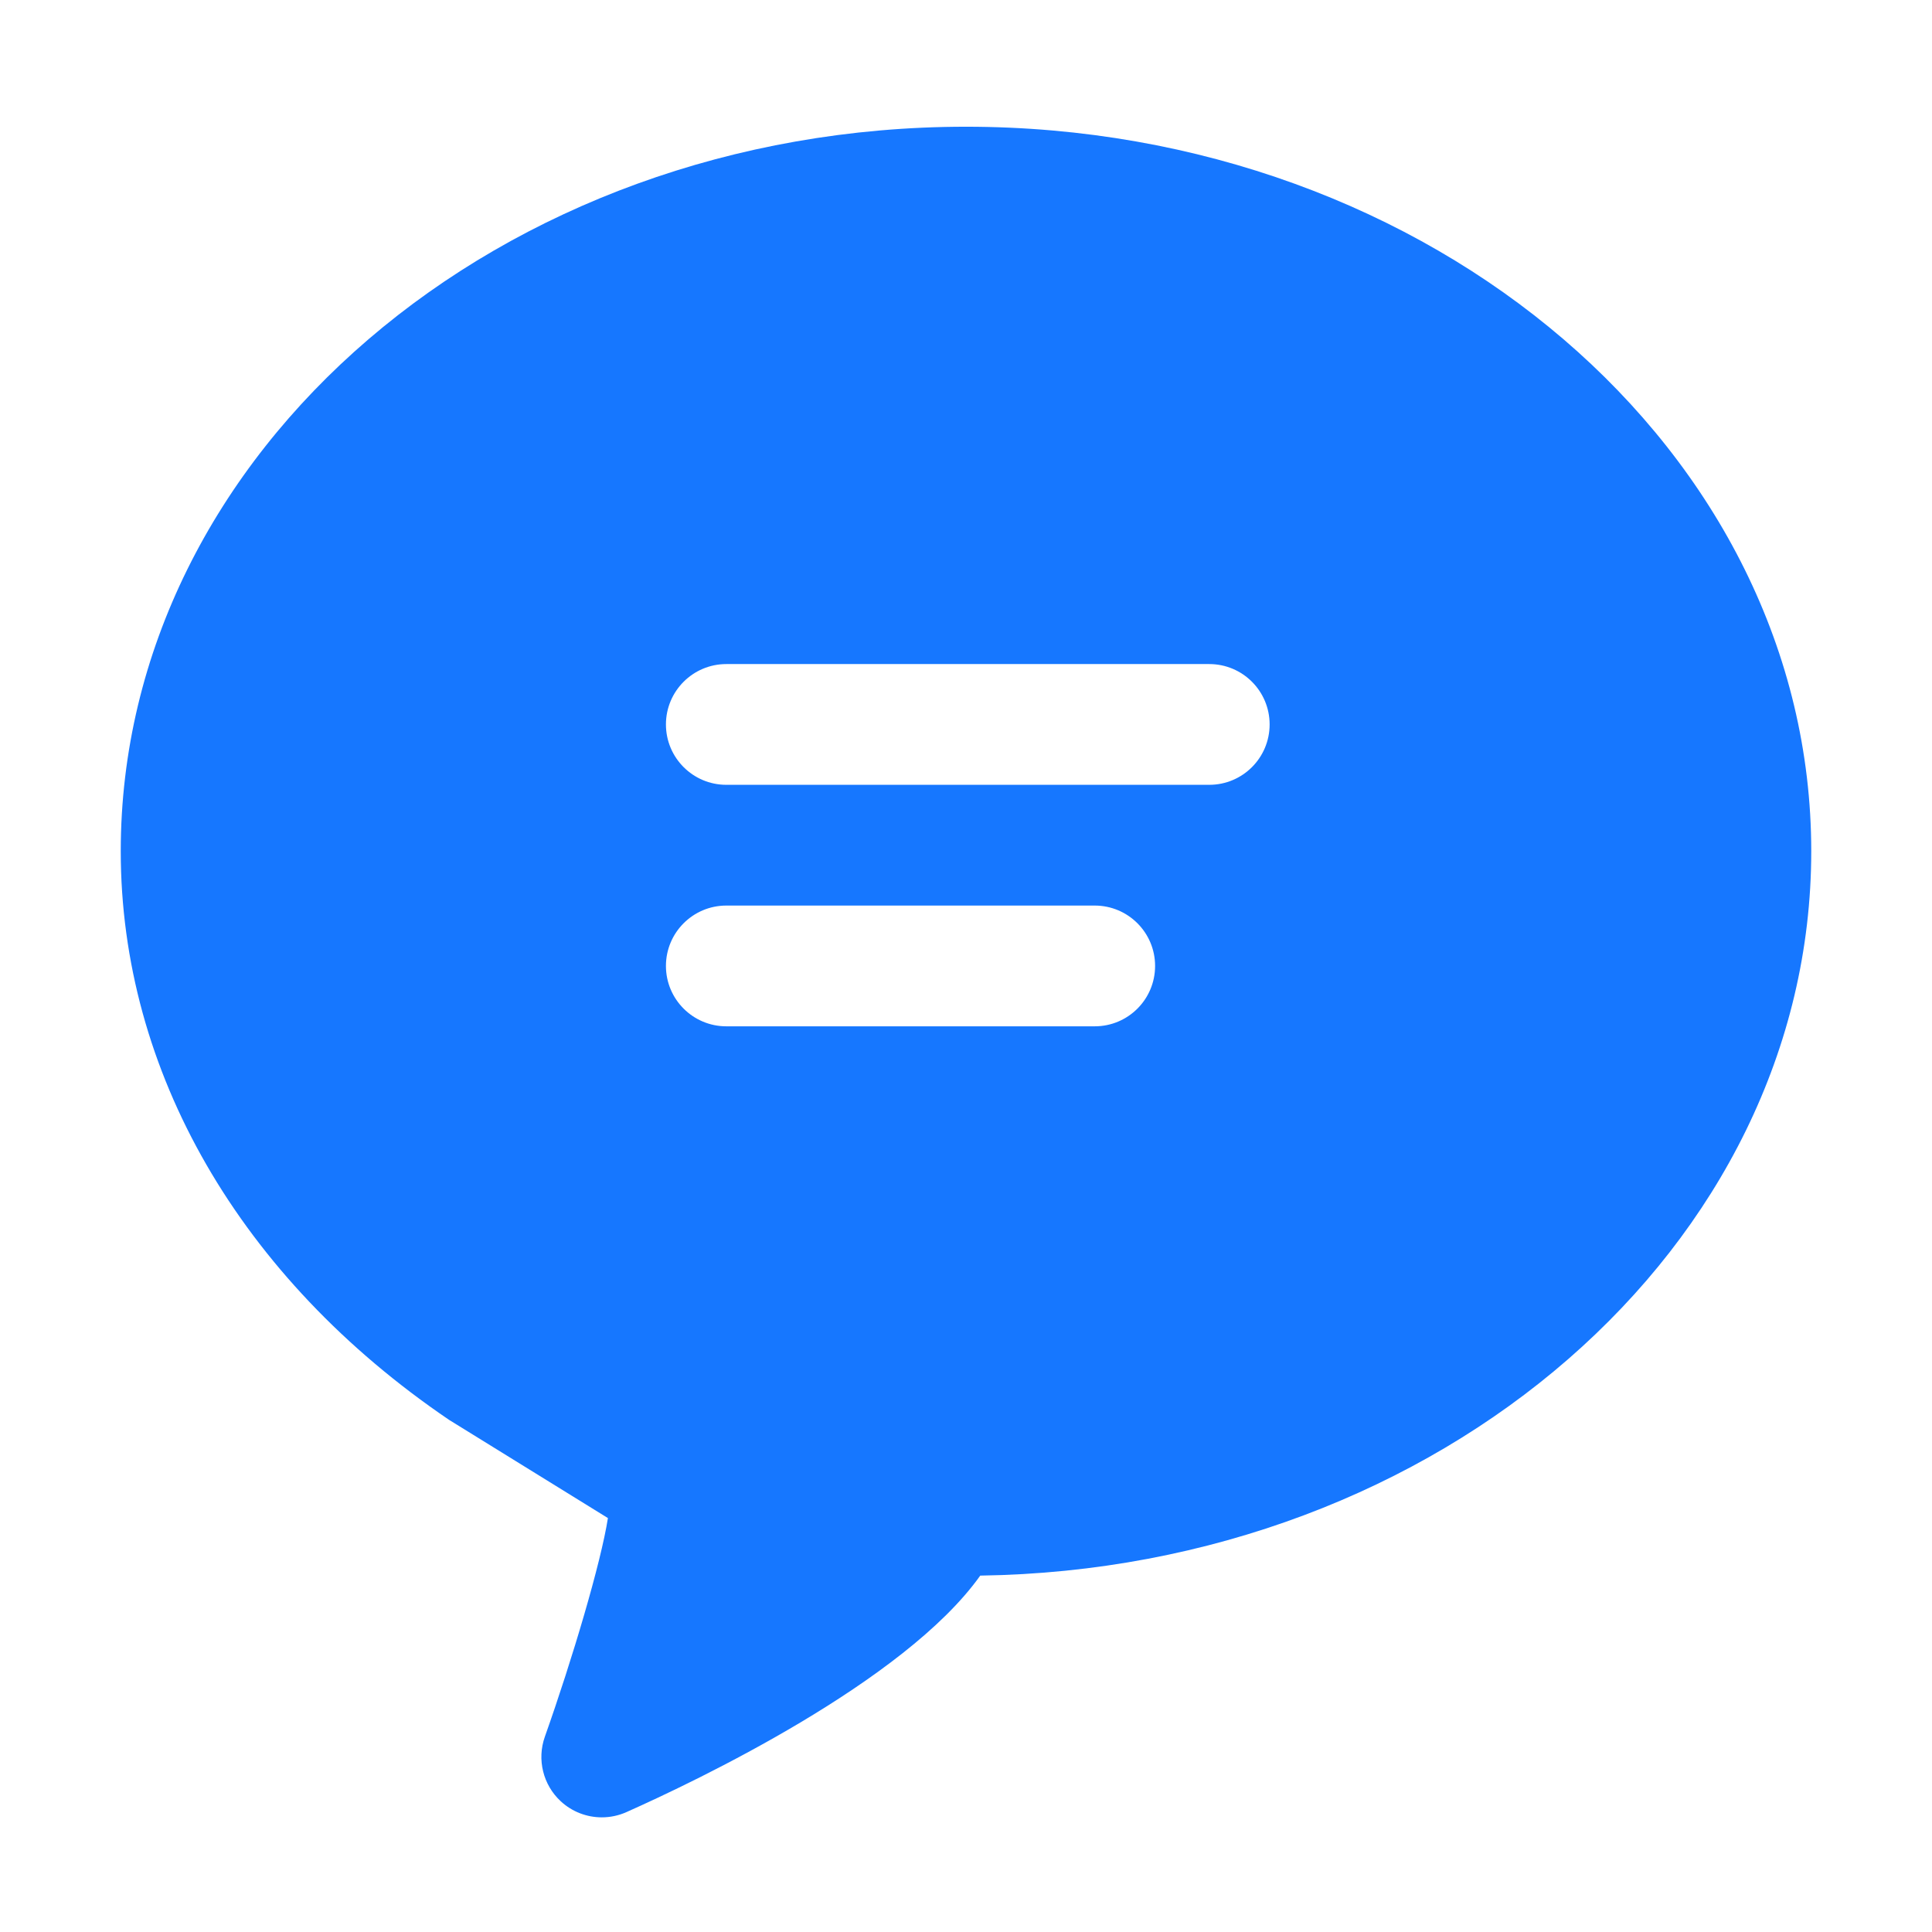 <?xml version="1.0" standalone="no"?><!DOCTYPE svg PUBLIC "-//W3C//DTD SVG 1.1//EN" "http://www.w3.org/Graphics/SVG/1.1/DTD/svg11.dtd"><svg t="1656160087714" class="icon" viewBox="0 0 1024 1024" version="1.1" xmlns="http://www.w3.org/2000/svg" p-id="2389" xmlns:xlink="http://www.w3.org/1999/xlink" width="200" height="200"><defs><style type="text/css">@font-face { font-family: feedback-iconfont; src: url("//at.alicdn.com/t/font_1031158_u69w8yhxdu.woff2?t=1630033759944") format("woff2"), url("//at.alicdn.com/t/font_1031158_u69w8yhxdu.woff?t=1630033759944") format("woff"), url("//at.alicdn.com/t/font_1031158_u69w8yhxdu.ttf?t=1630033759944") format("truetype"); }
</style></defs><path d="M512 67.168c-247.04 0-448 172.256-448 384 0 116.512 63.04 226.048 174.048 301.408l84.16 52.032c-3.68 23.552-18.752 74.496-33.44 115.936-4.256 12.064-0.928 25.504 8.448 34.176 6.016 5.568 13.824 8.512 21.728 8.512 4.416 0 8.832-0.896 13.024-2.752 36.416-16.224 147.456-68.96 187.584-125.376C763.136 831.616 960 660.704 960 451.168 960 239.424 759.04 67.168 512 67.168zM580.224 543.968 384.96 543.968c-17.664 0-32-14.336-32-32s14.336-32 32-32l195.264 0c17.696 0 32 14.336 32 32S597.92 543.968 580.224 543.968zM640.928 415.968 384.96 415.968c-17.664 0-32-14.336-32-32s14.336-32 32-32l255.968 0c17.696 0 32 14.336 32 32S658.624 415.968 640.928 415.968z" p-id="2390" fill="#1677ff"></path></svg>
